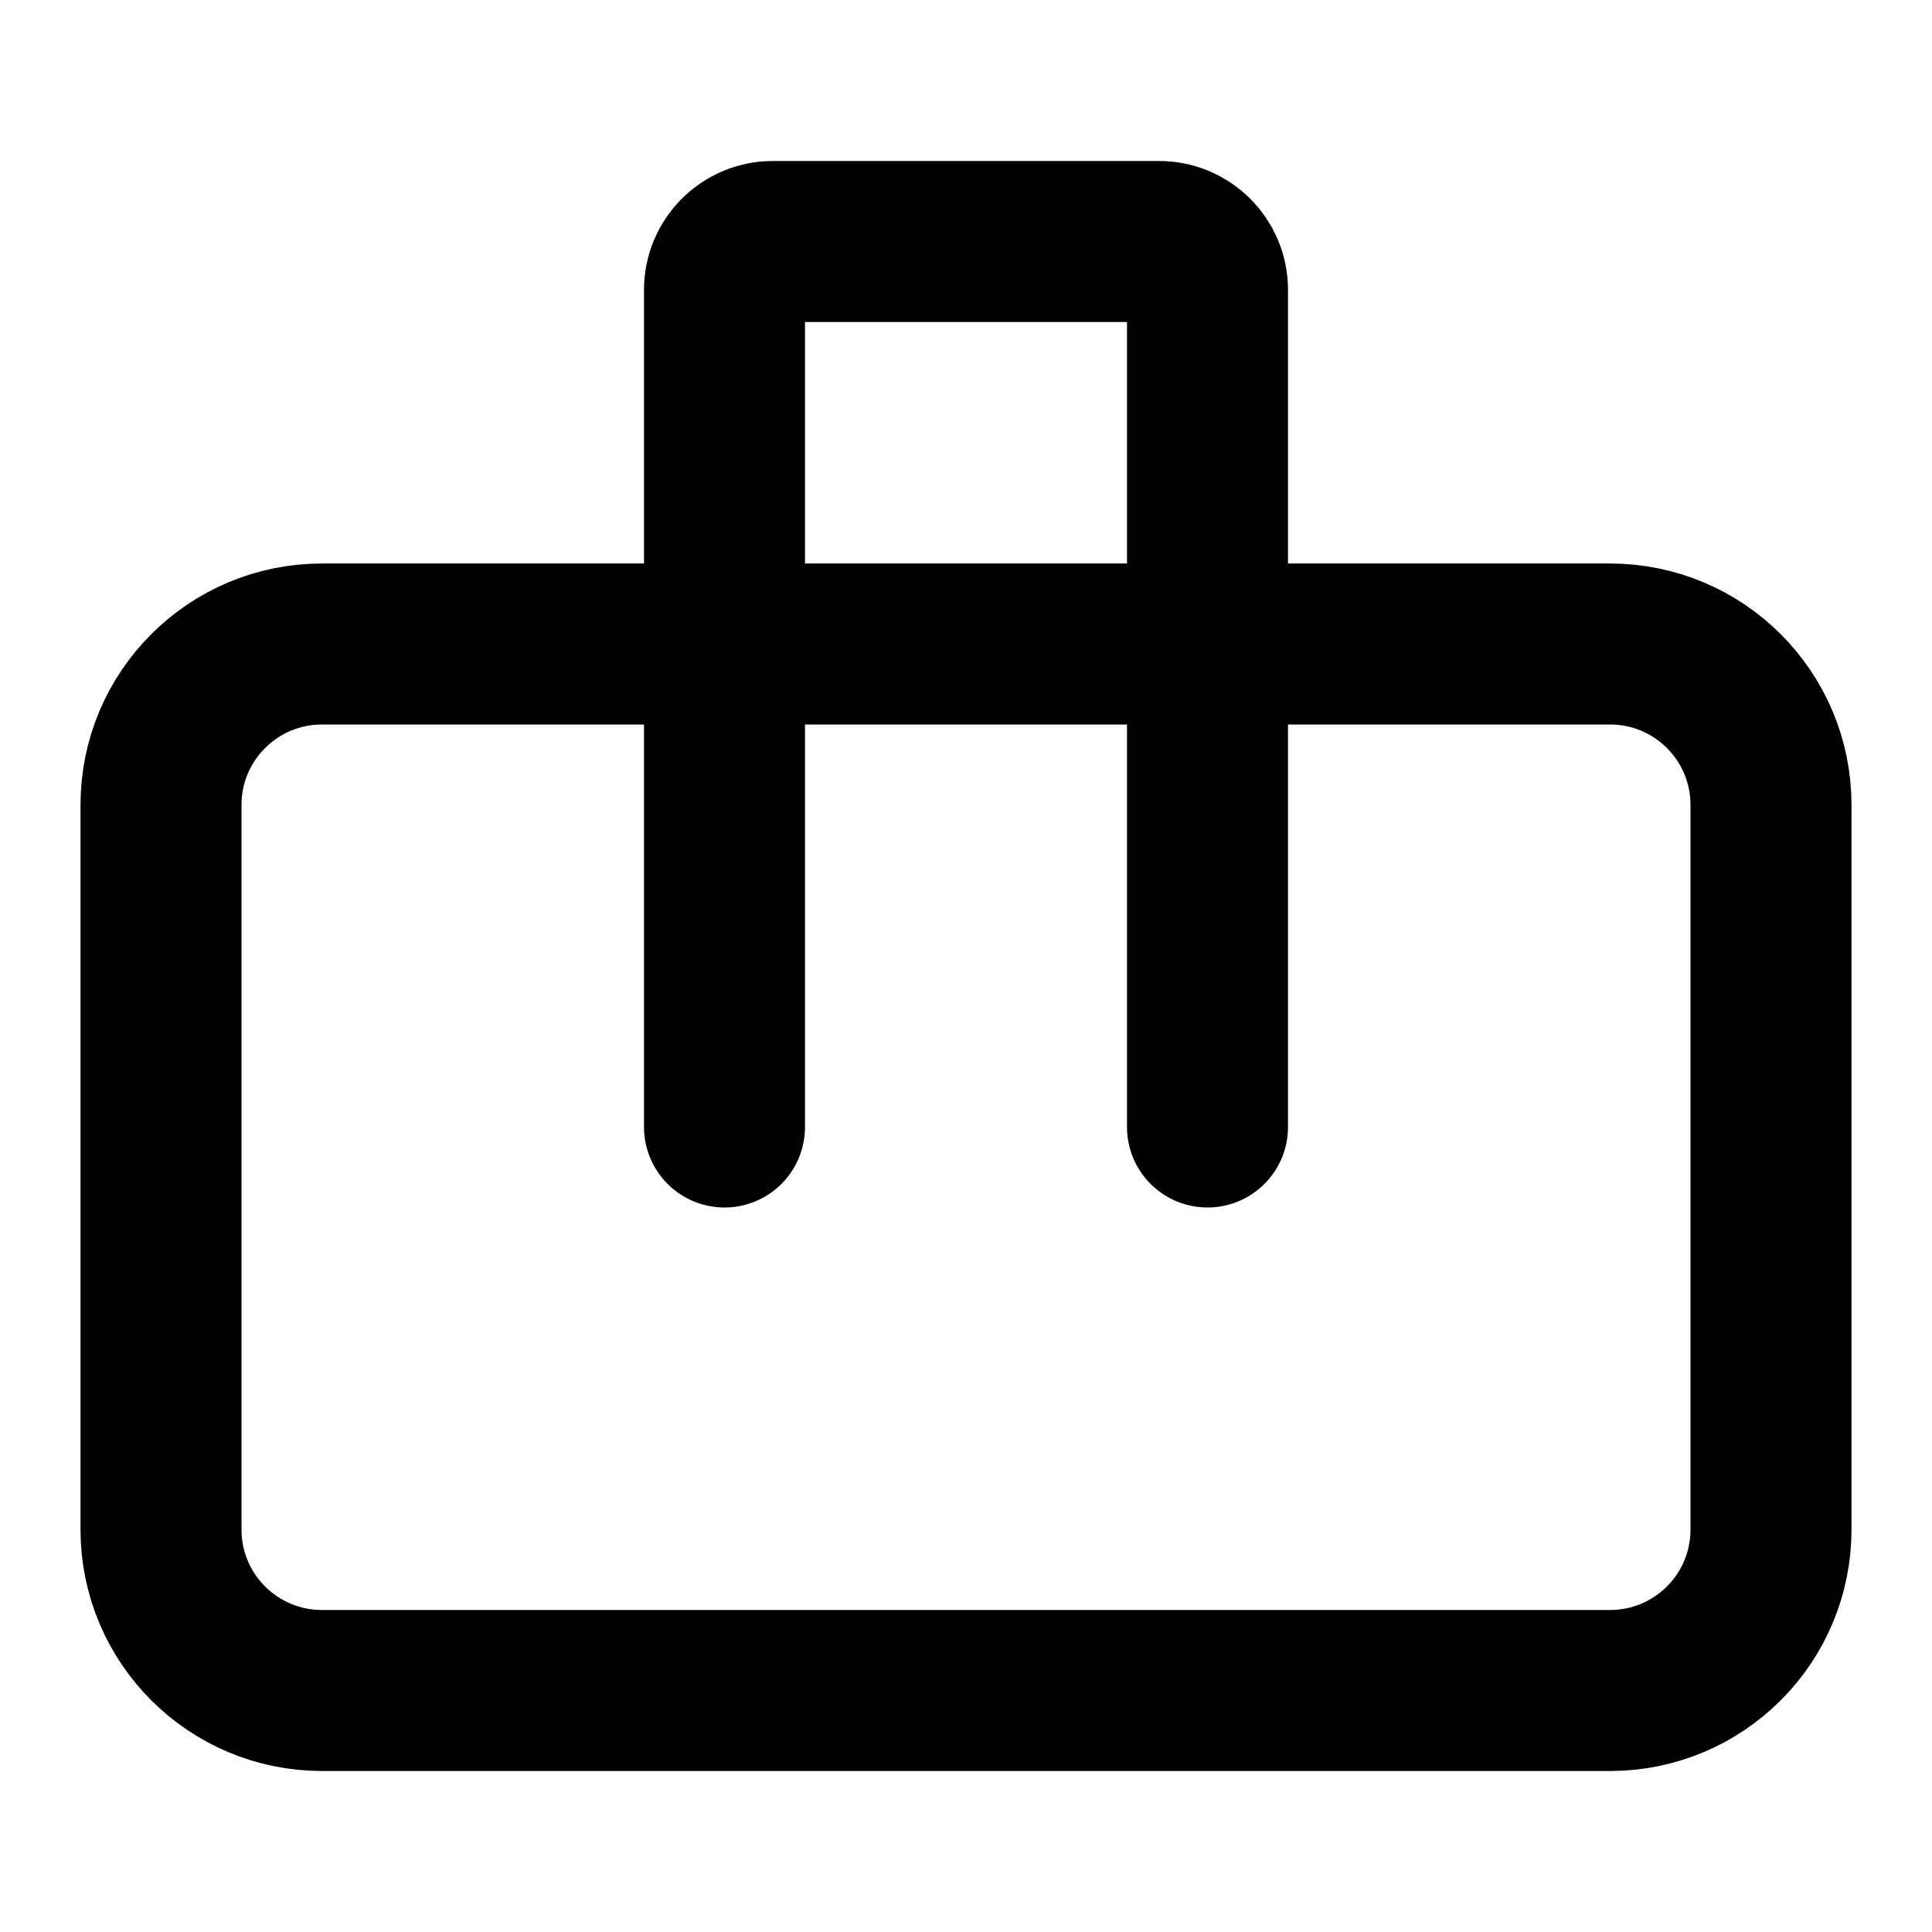 <svg width="24" height="24" viewBox="0 0 24 24" fill="none" xmlns="http://www.w3.org/2000/svg">
<path d="M9 8H4C2.895 8 2 8.895 2 10V19C2 20.105 2.895 21 4 21H20C21.105 21 22 20.105 22 19V10C22 8.895 21.105 8 20 8H15M9 8V3.6C9 3.269 9.269 3 9.6 3H14.4C14.731 3 15 3.269 15 3.6V8M9 8H15M9 8V14M15 8V14" stroke="black" stroke-width="2" stroke-linecap="round" stroke-linejoin="round"/>
</svg>
